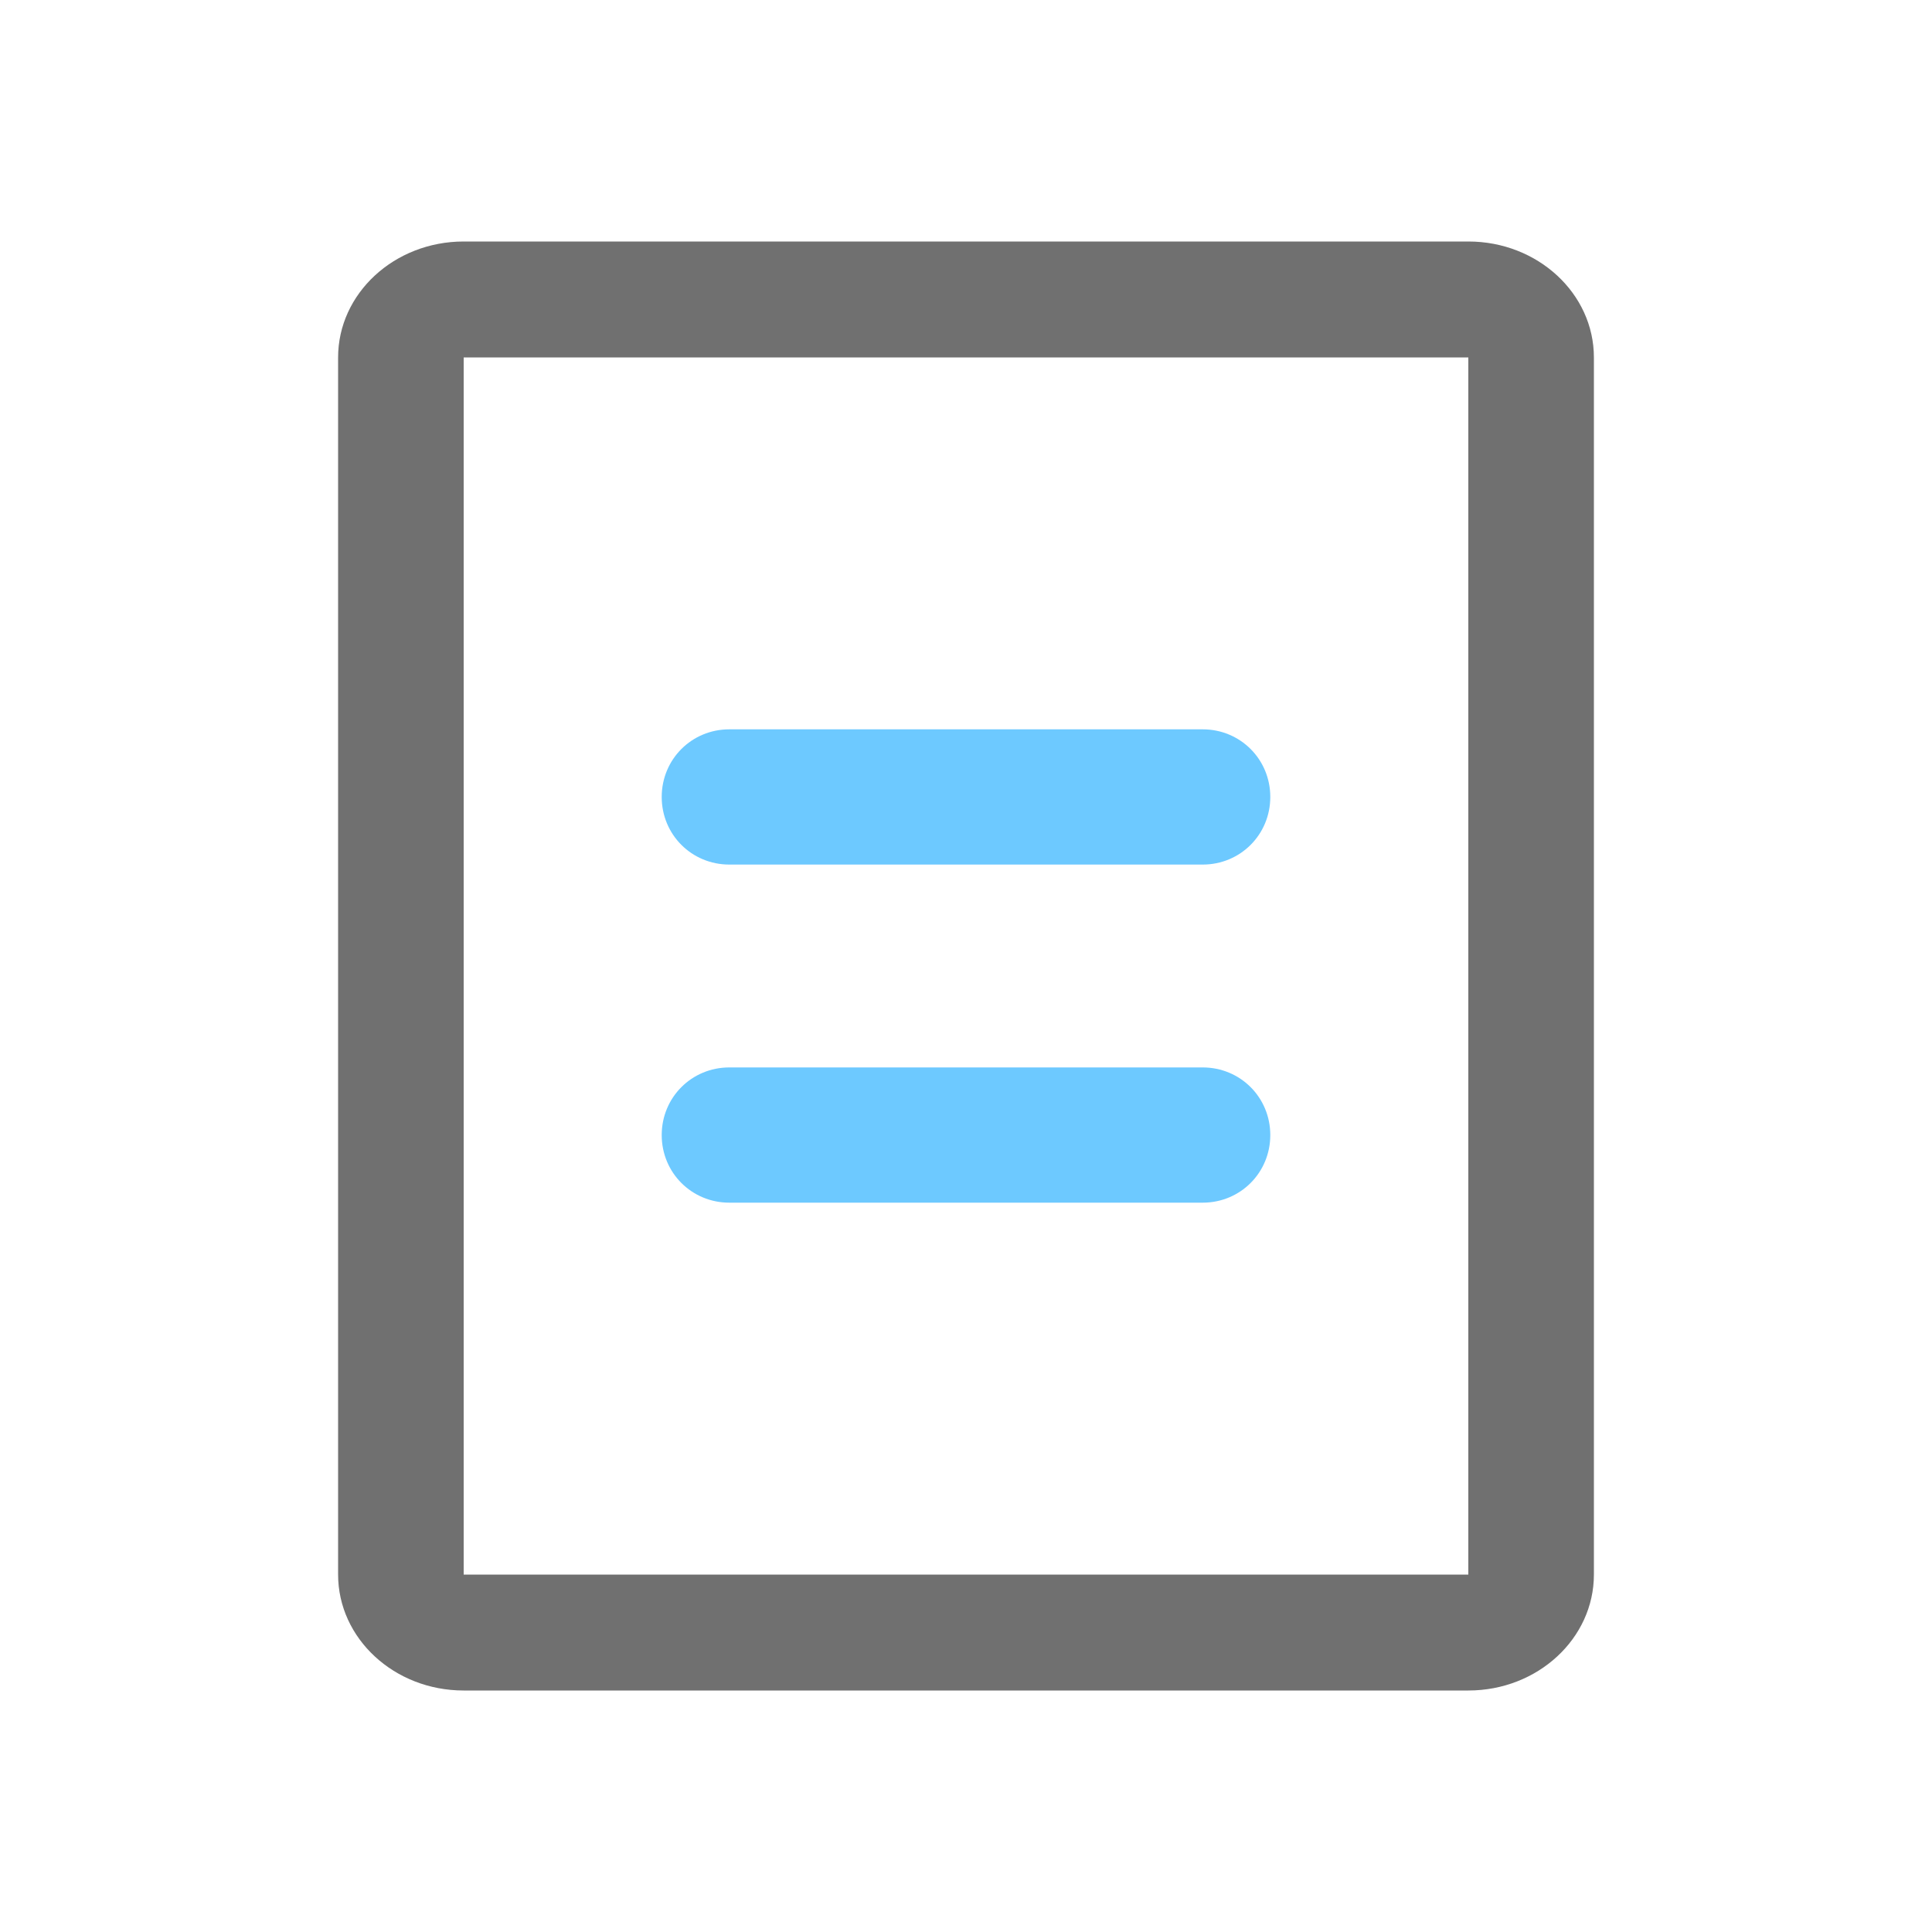 ﻿<?xml version="1.0" encoding="UTF-8"?>
<svg id="_图层_1" data-name="图层 1" xmlns="http://www.w3.org/2000/svg" version="1.1" viewBox="0 0 200 200">
  <defs>
    <style>
      .cls-1 {
        fill: #6dc9ff;
      }

      .cls-1, .cls-2 {
        stroke-width: 0px;
      }

      .cls-2 {
        fill: #707070;
      }
    </style>
  </defs>
  <path class="cls-2" d="M48,25h104c7.2,0,13,5.4,13,12v126c0,6.6-5.8,12-13,12H48c-7.2,0-13-5.4-13-12V37c0-6.6,5.8-12,13-12ZM48,37v126h104V37H48Z"/>
  <path class="cls-1" d="M75.5,75.5h49c3.9,0,7,3.1,7,7s-3.1,7-7,7h-49c-3.9,0-7-3.1-7-7,0-3.9,3.1-7,7-7ZM75.5,110.5h49c3.9,0,7,3.1,7,7s-3.1,7-7,7h-49c-3.9,0-7-3.1-7-7,0-3.9,3.1-7,7-7Z"/>
</svg>